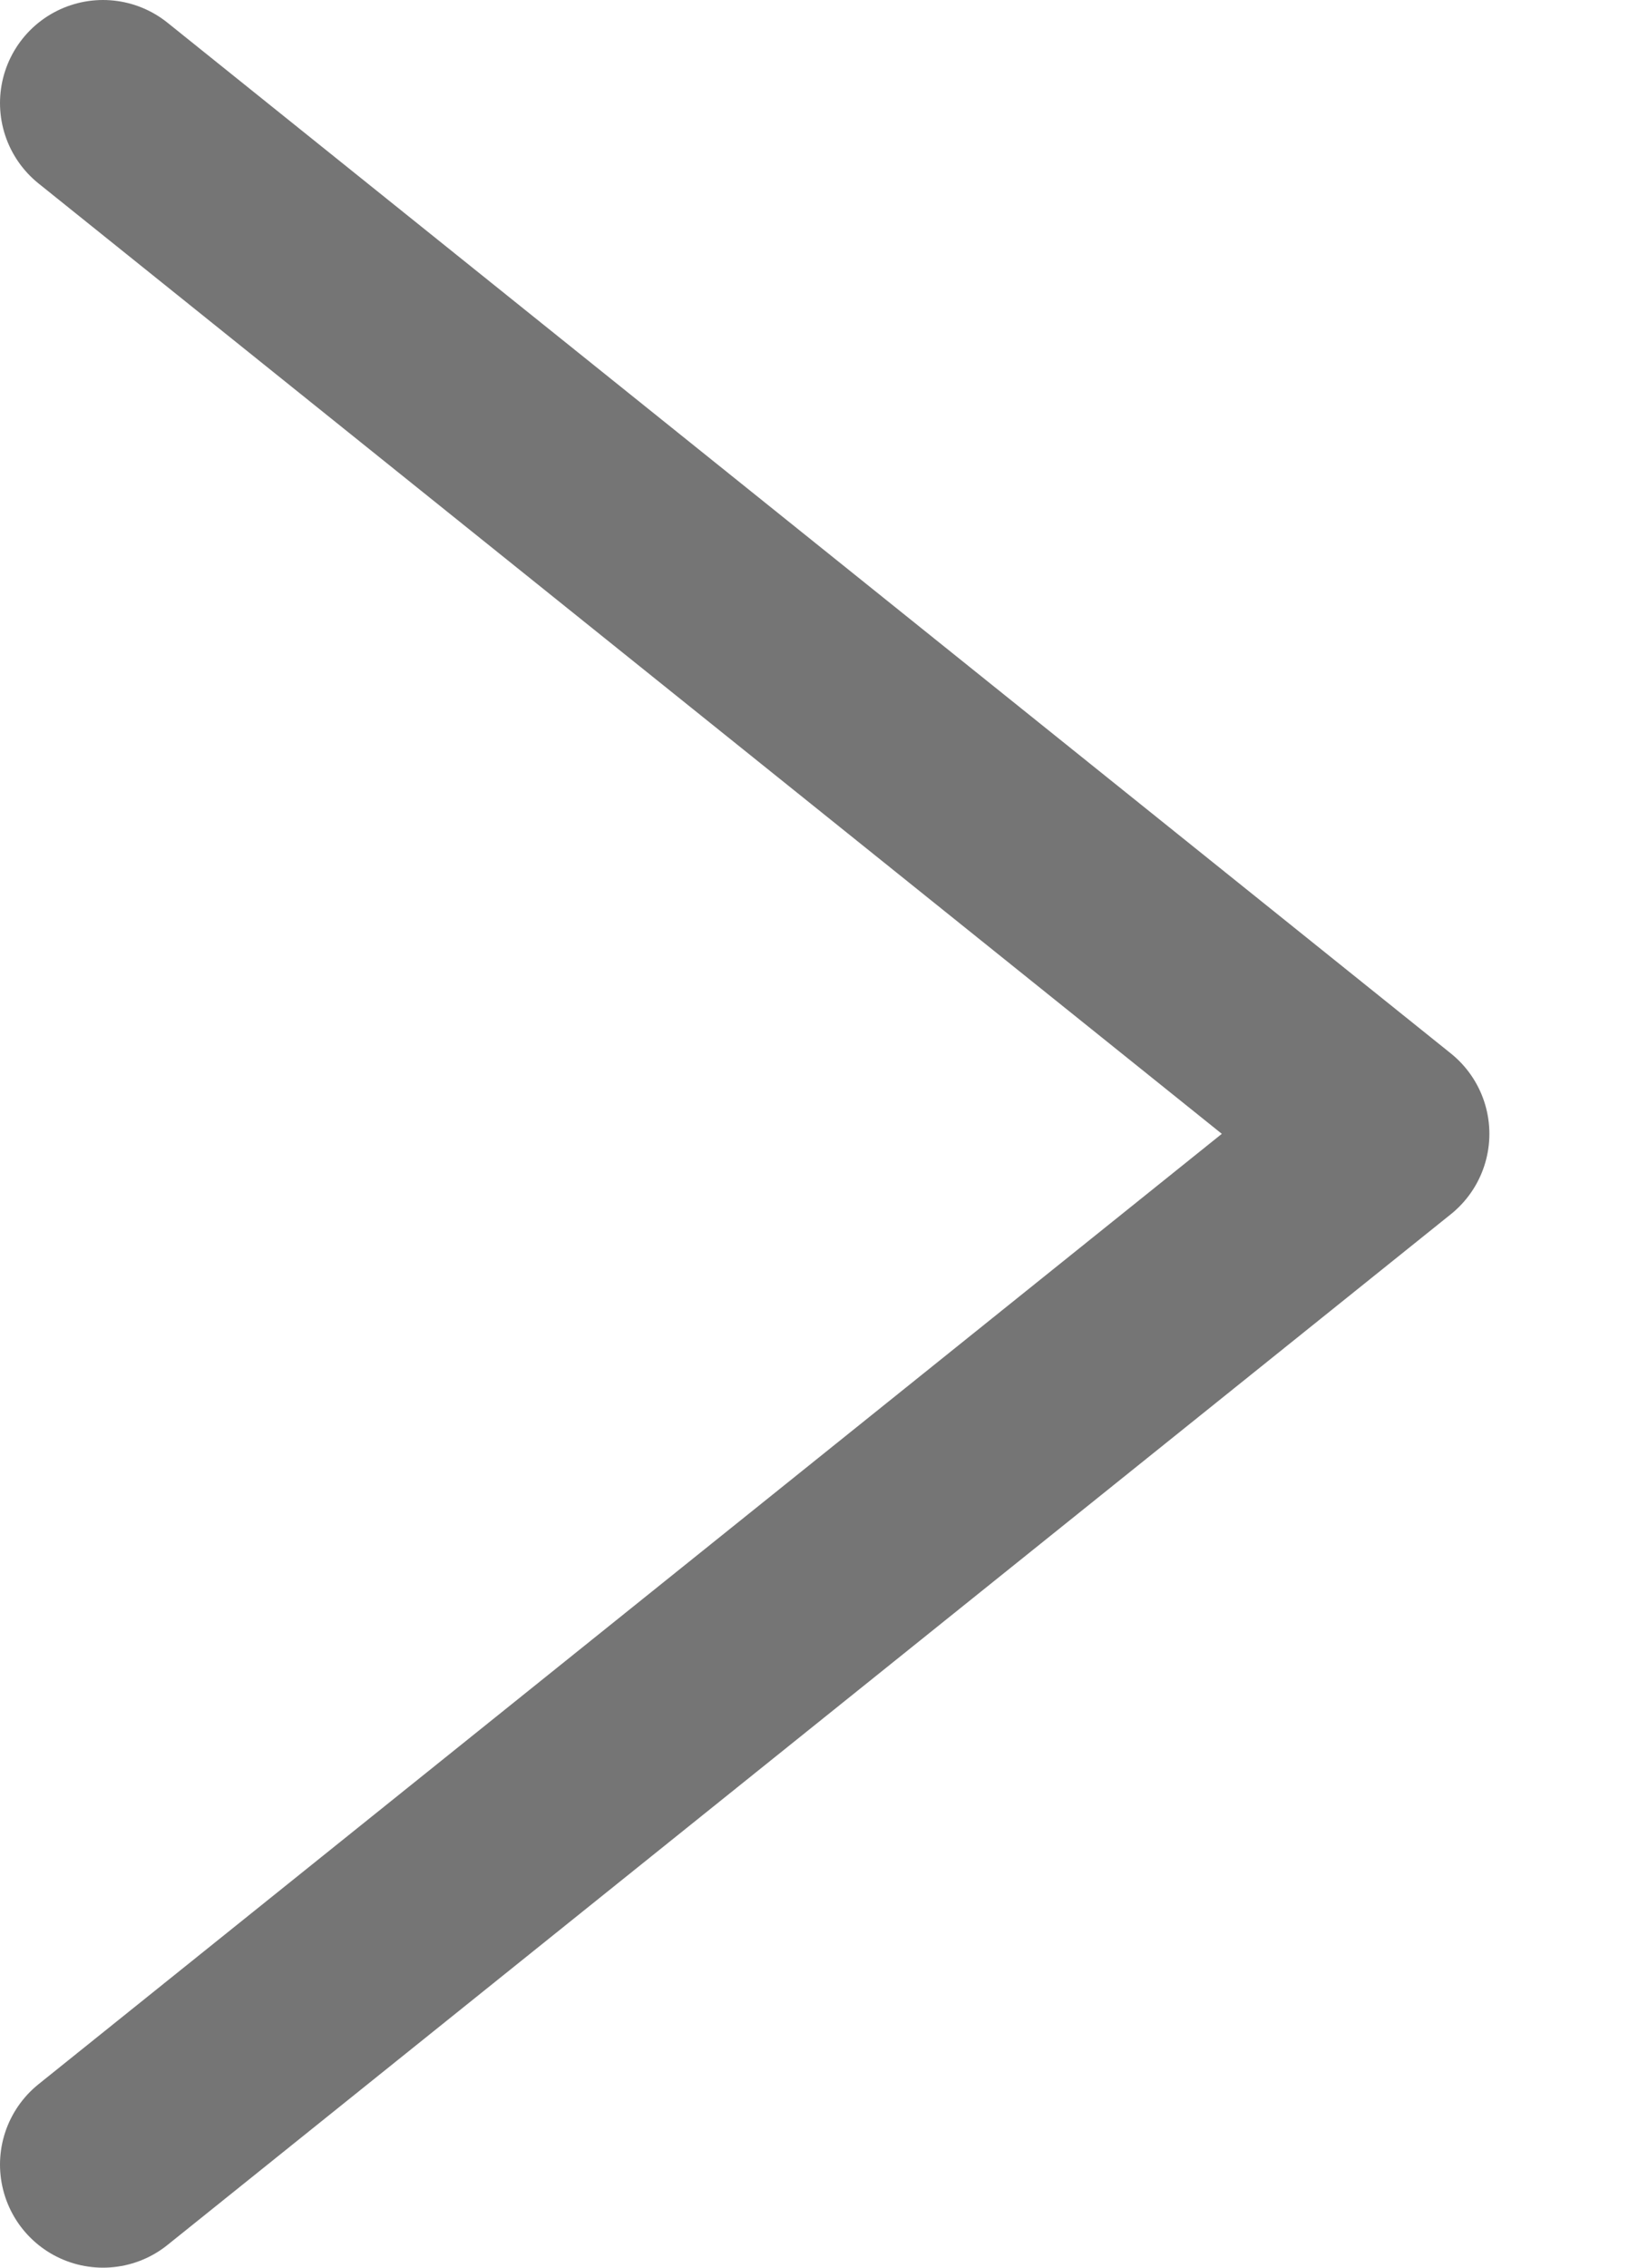 <svg width="8" height="11" viewBox="0 0 8 11" fill="none" xmlns="http://www.w3.org/2000/svg">
<path d="M0.5 0.5L6.73 5.5L0.5 10.5" stroke="#757575" stroke-linecap="round" stroke-linejoin="round"/>
</svg>
